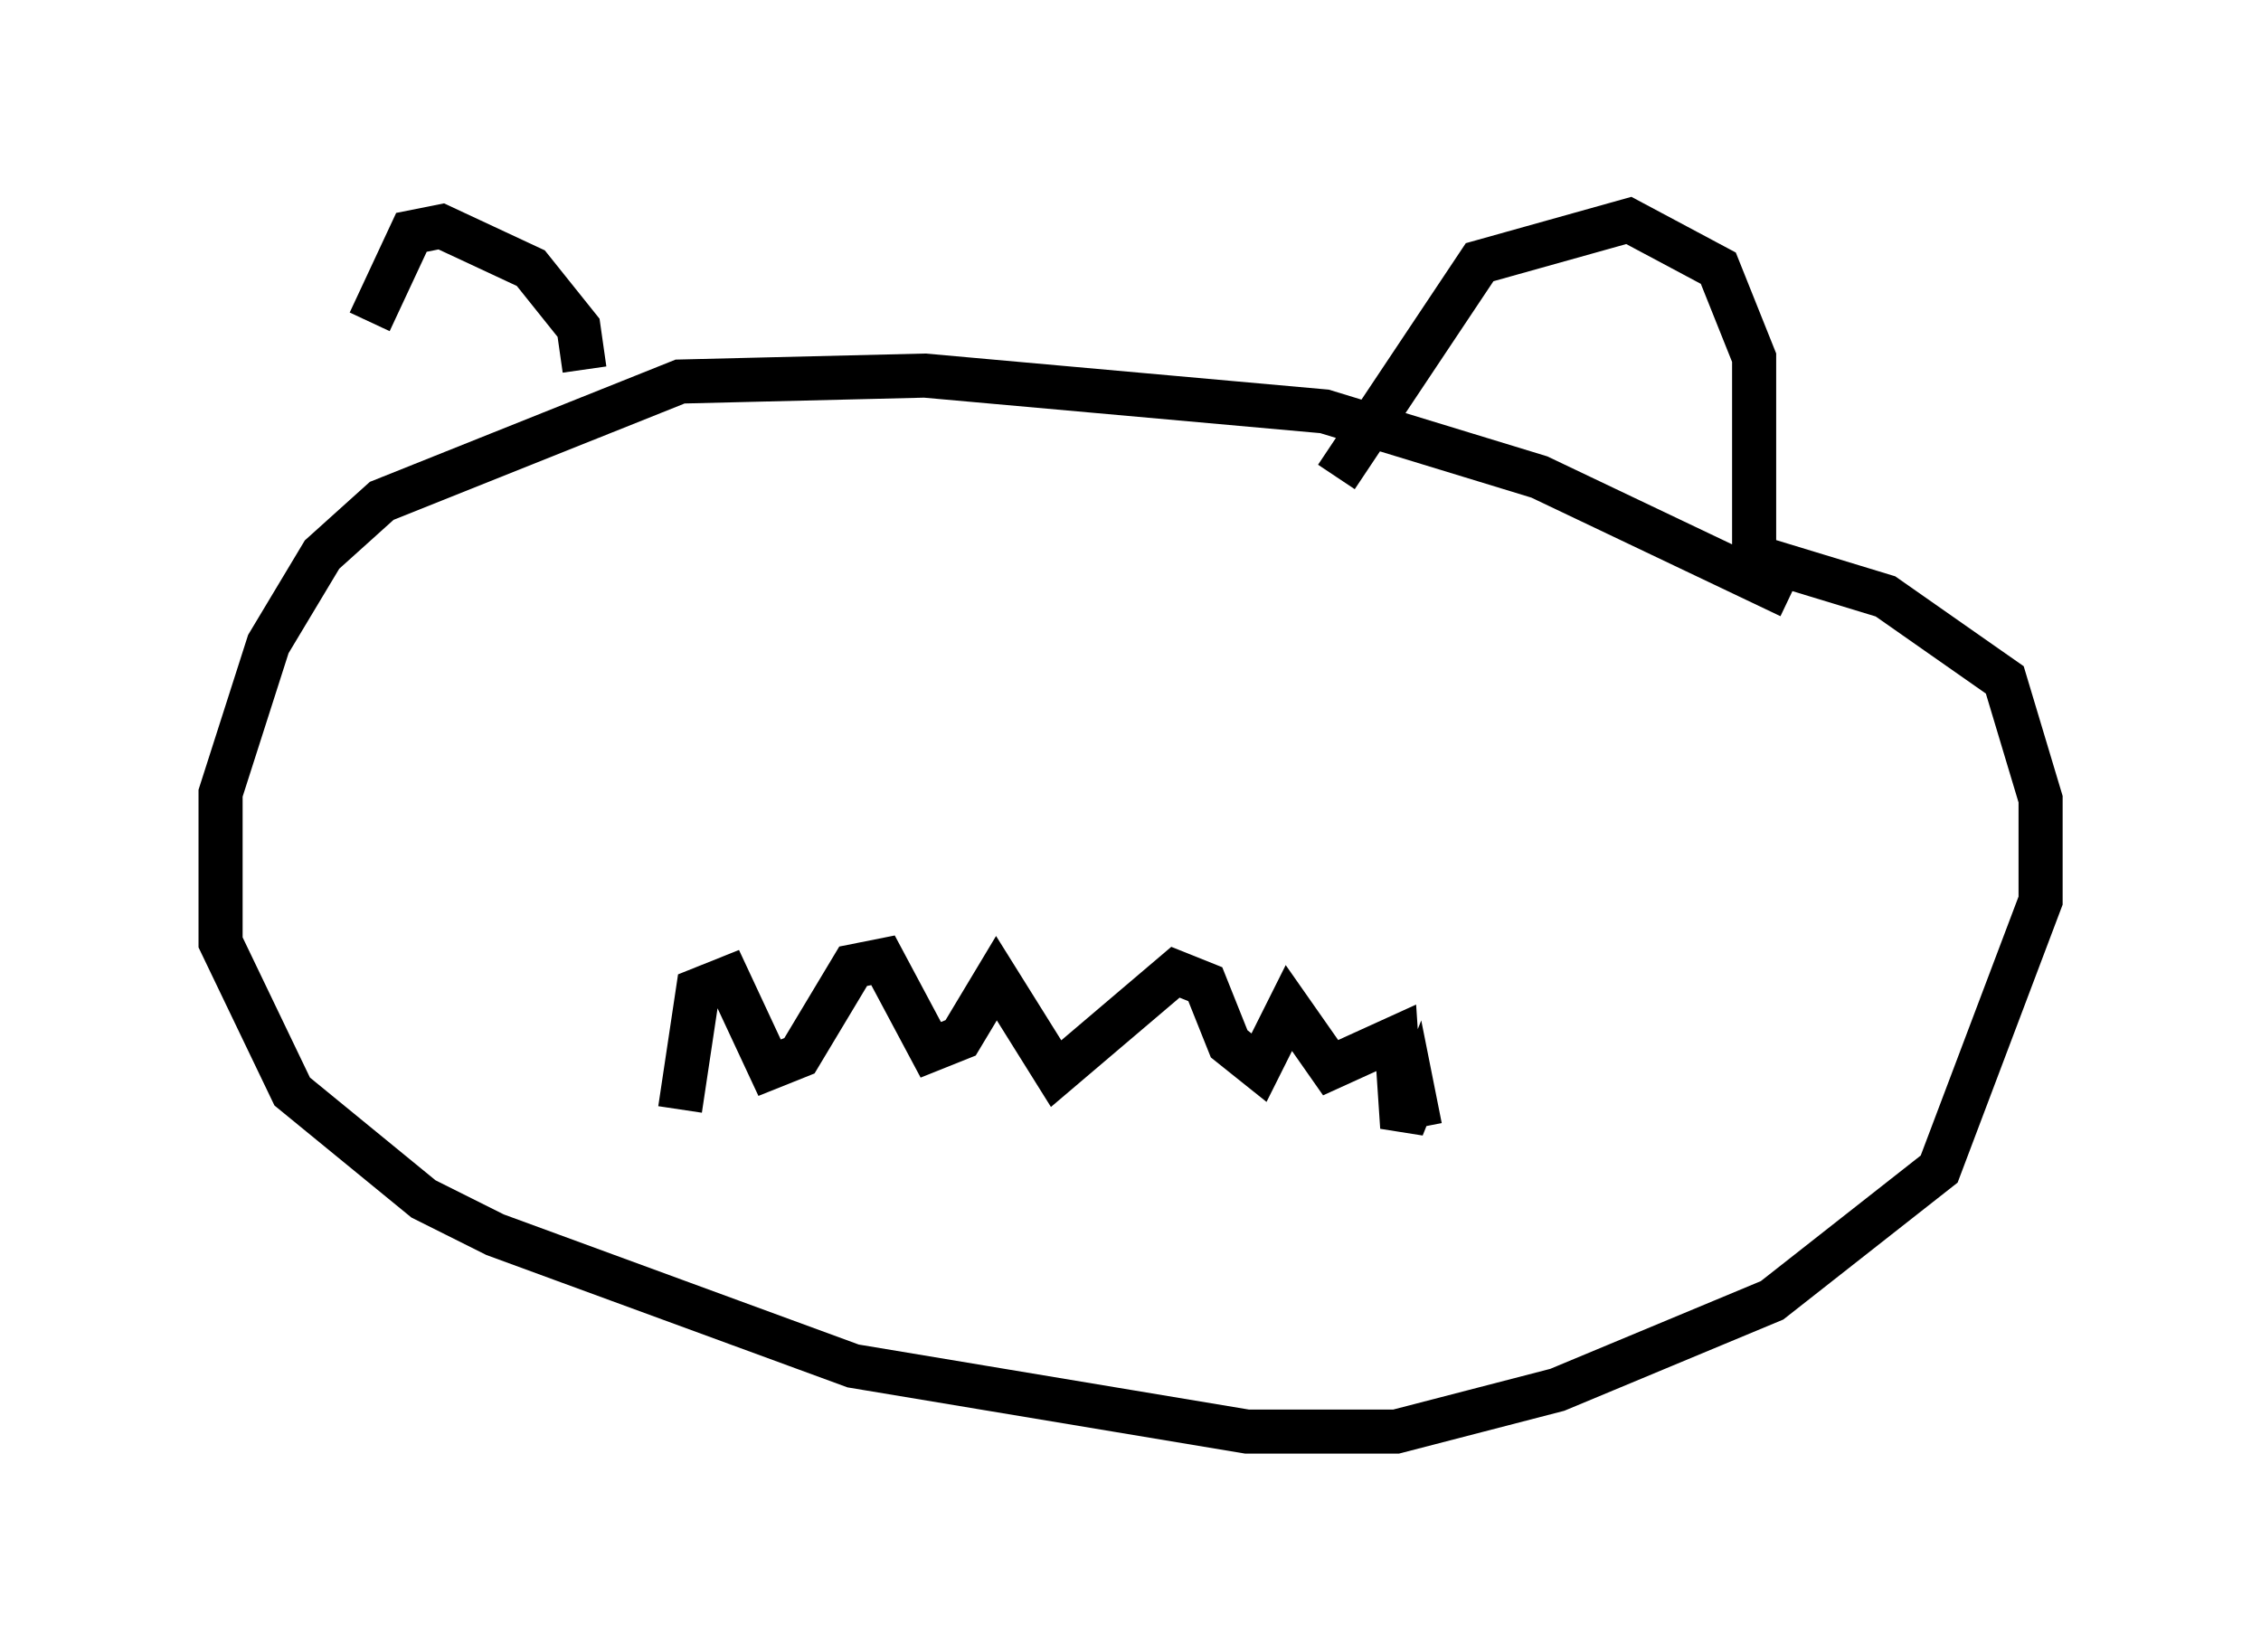 <?xml version="1.0" encoding="utf-8" ?>
<svg baseProfile="full" height="37.469" version="1.1" width="51.272" xmlns="http://www.w3.org/2000/svg" xmlns:ev="http://www.w3.org/2001/xml-events" xmlns:xlink="http://www.w3.org/1999/xlink"><defs /><rect fill="white" height="37.469" width="51.272" x="0" y="0" /><path d="M8.518, 12.036 m-0.135, -4.736 l0.947, -2.03 0.677, -0.135 l2.03, 0.947 1.083, 1.353 l0.135, 0.947 m17.05, 2.436 l3.248, -4.871 3.383, -0.947 l2.03, 1.083 0.812, 2.03 l0.0, 4.465 m0.812, 0.947 l-5.683, -2.706 -4.871, -1.488 l-9.066, -0.812 -5.548, 0.135 l-6.766, 2.706 -1.353, 1.218 l-1.218, 2.03 -1.083, 3.383 l0.0, 3.383 1.624, 3.383 l2.977, 2.436 1.624, 0.812 l8.119, 2.977 8.931, 1.488 l3.383, 0.0 3.654, -0.947 l4.871, -2.03 3.789, -2.977 l2.3, -6.089 0.0, -2.3 l-0.812, -2.706 -2.706, -1.894 l-3.112, -0.947 m-24.222, 12.584 l0.406, -2.706 0.677, -0.271 l0.947, 2.03 0.677, -0.271 l1.218, -2.03 0.677, -0.135 l1.083, 2.03 0.677, -0.271 l0.812, -1.353 1.353, 2.165 l2.706, -2.3 0.677, 0.271 l0.541, 1.353 0.677, 0.541 l0.677, -1.353 0.947, 1.353 l1.488, -0.677 0.135, 2.03 l0.271, -0.677 0.135, 0.677 " fill="none" stroke="black" stroke-width="1" /></svg>